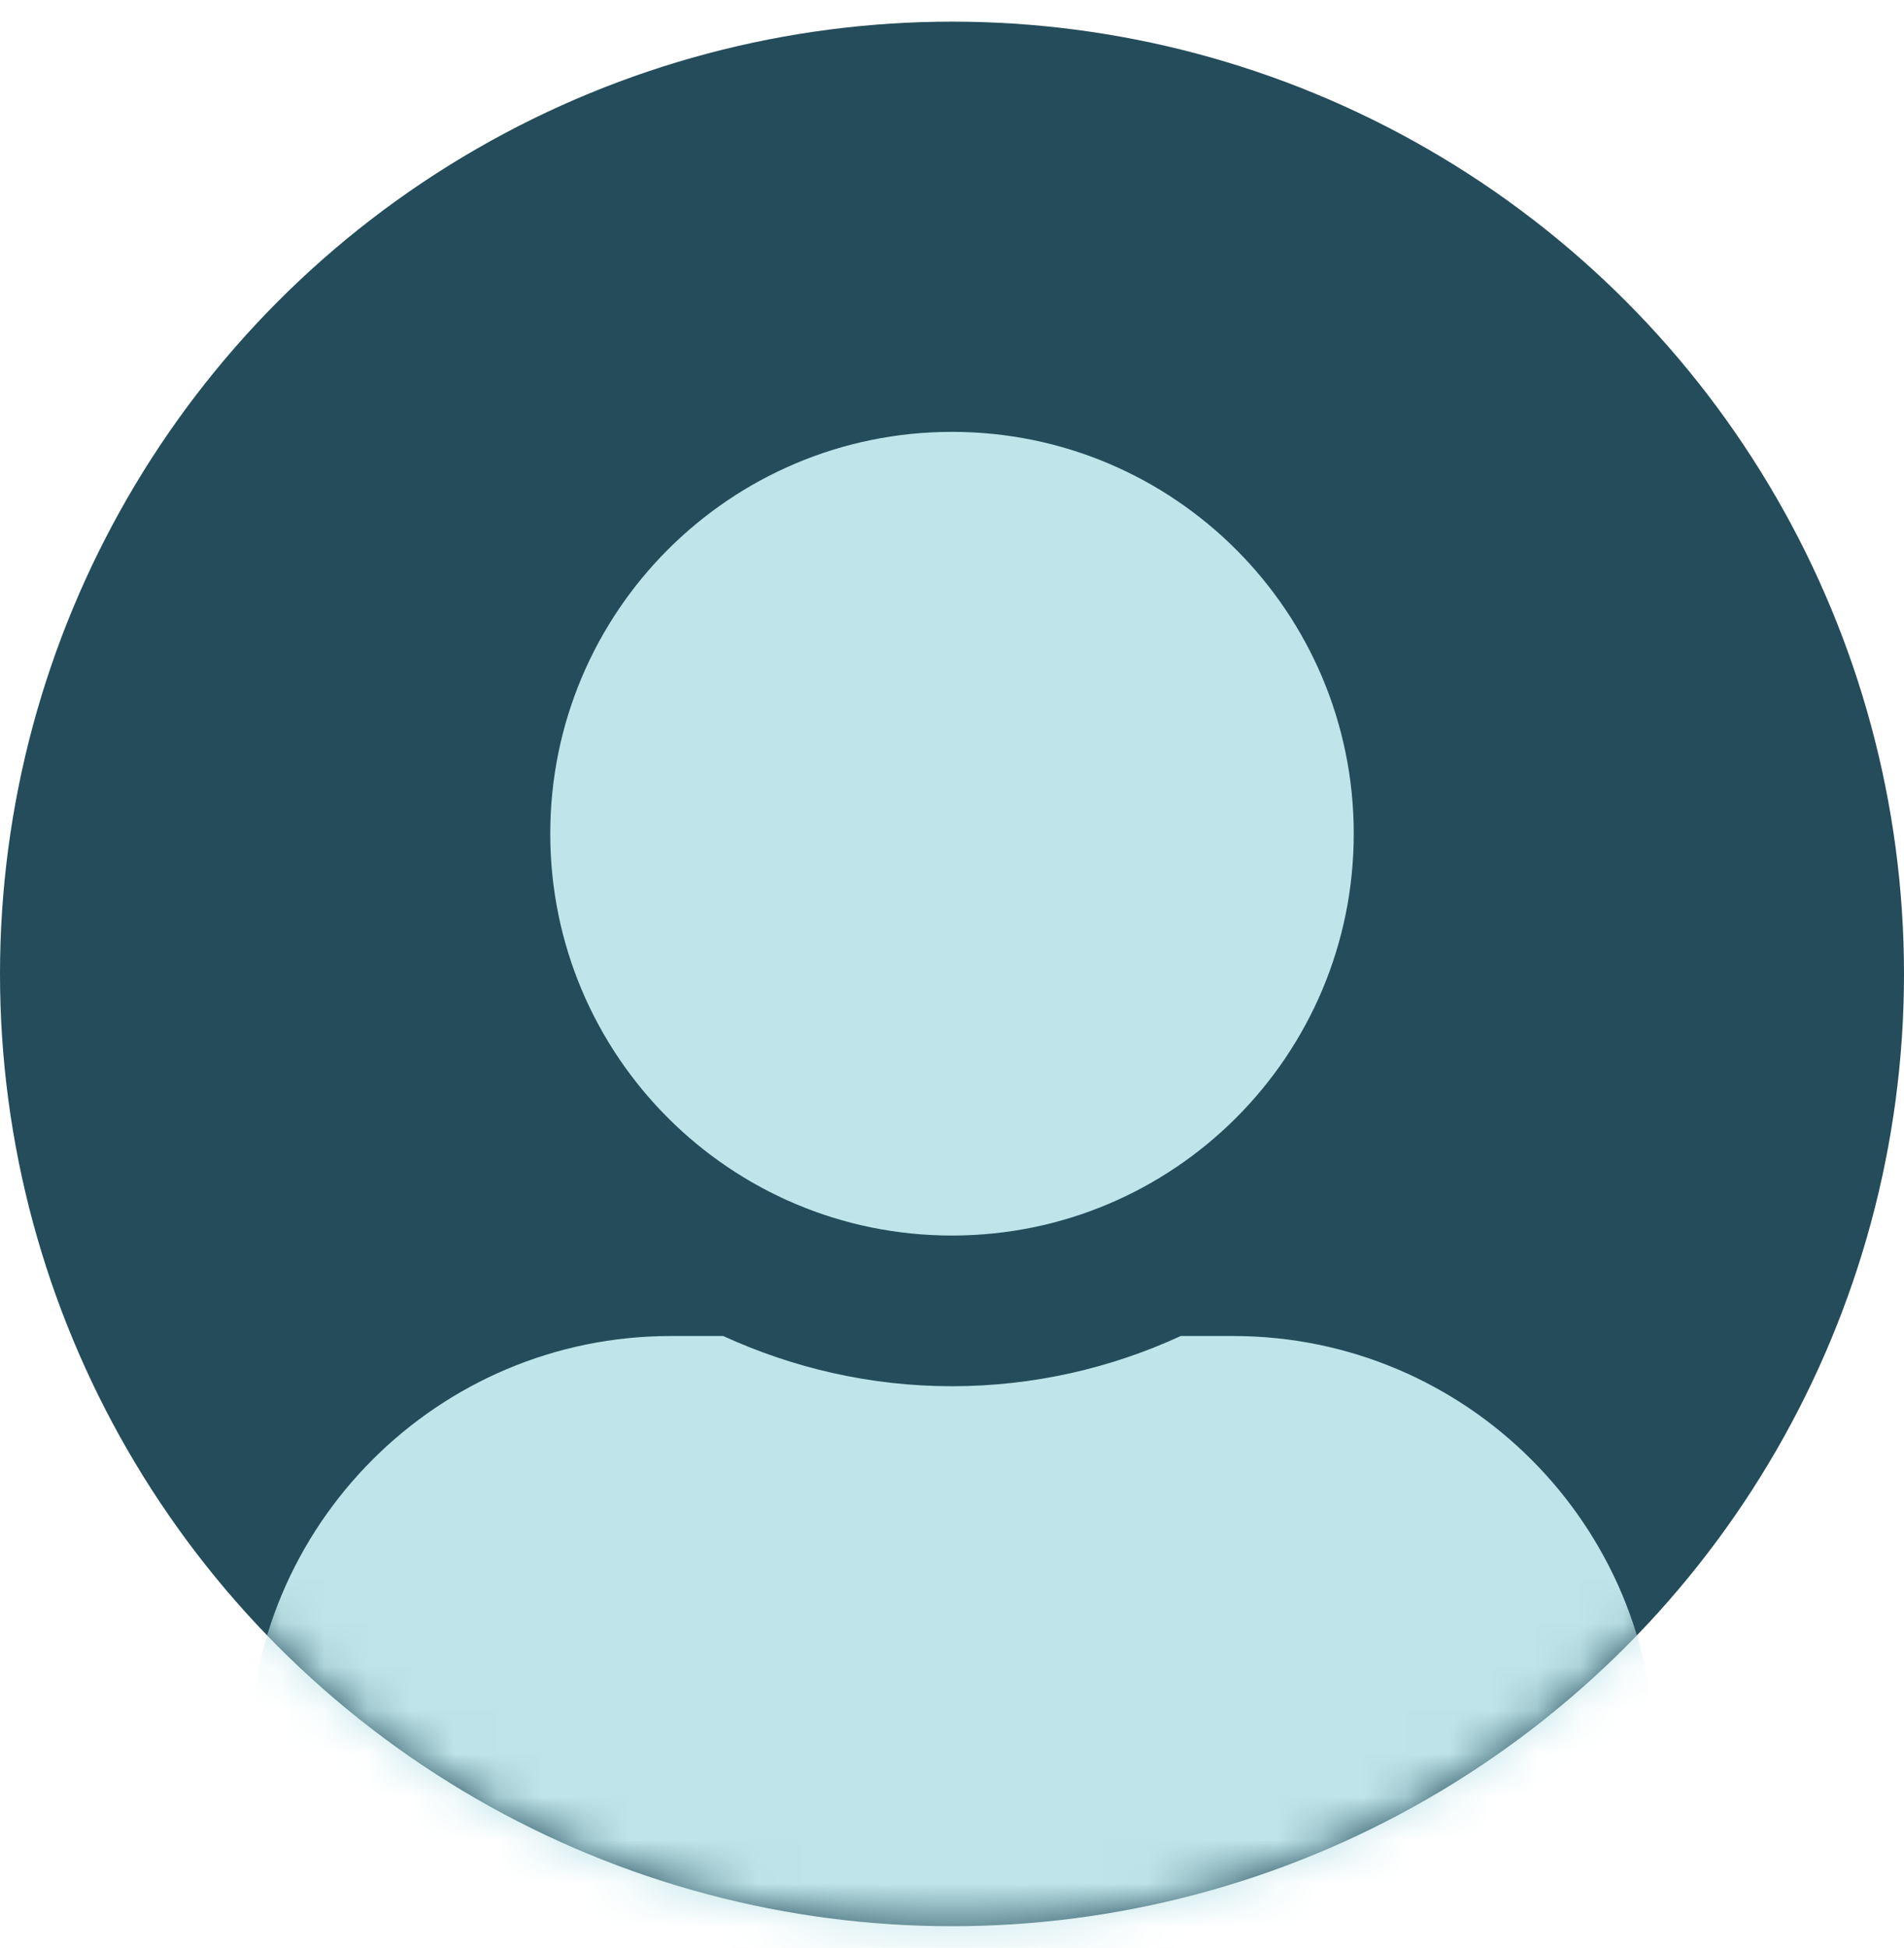 <svg width="44" height="45" viewBox="0 0 44 45" fill="none" xmlns="http://www.w3.org/2000/svg">
<circle cx="22" cy="22.5" r="22" fill="#244C5A"/>
<mask id="mask0" mask-type="alpha" maskUnits="userSpaceOnUse" x="0" y="0" width="44" height="45">
<circle cx="22" cy="22.5" r="22" fill="white"/>
</mask>
<g mask="url(#mask0)">
<path fill-rule="evenodd" clip-rule="evenodd" d="M31.284 19.26C31.284 24.388 27.128 28.544 22 28.544C16.872 28.544 12.716 24.388 12.716 19.26C12.716 14.133 16.872 9.977 22 9.977C27.128 9.977 31.284 14.133 31.284 19.26ZM38.246 43.63C38.246 45.552 36.687 47.111 34.765 47.111H9.235C7.313 47.111 5.754 45.552 5.754 43.63V40.613C5.754 35.231 10.12 30.865 15.502 30.865H16.713C18.33 31.605 20.114 32.025 22 32.025C23.886 32.025 25.677 31.605 27.287 30.865H28.498C33.88 30.865 38.246 35.231 38.246 40.613V43.63Z" fill="#BFE5EA"/>
</g>
</svg>
